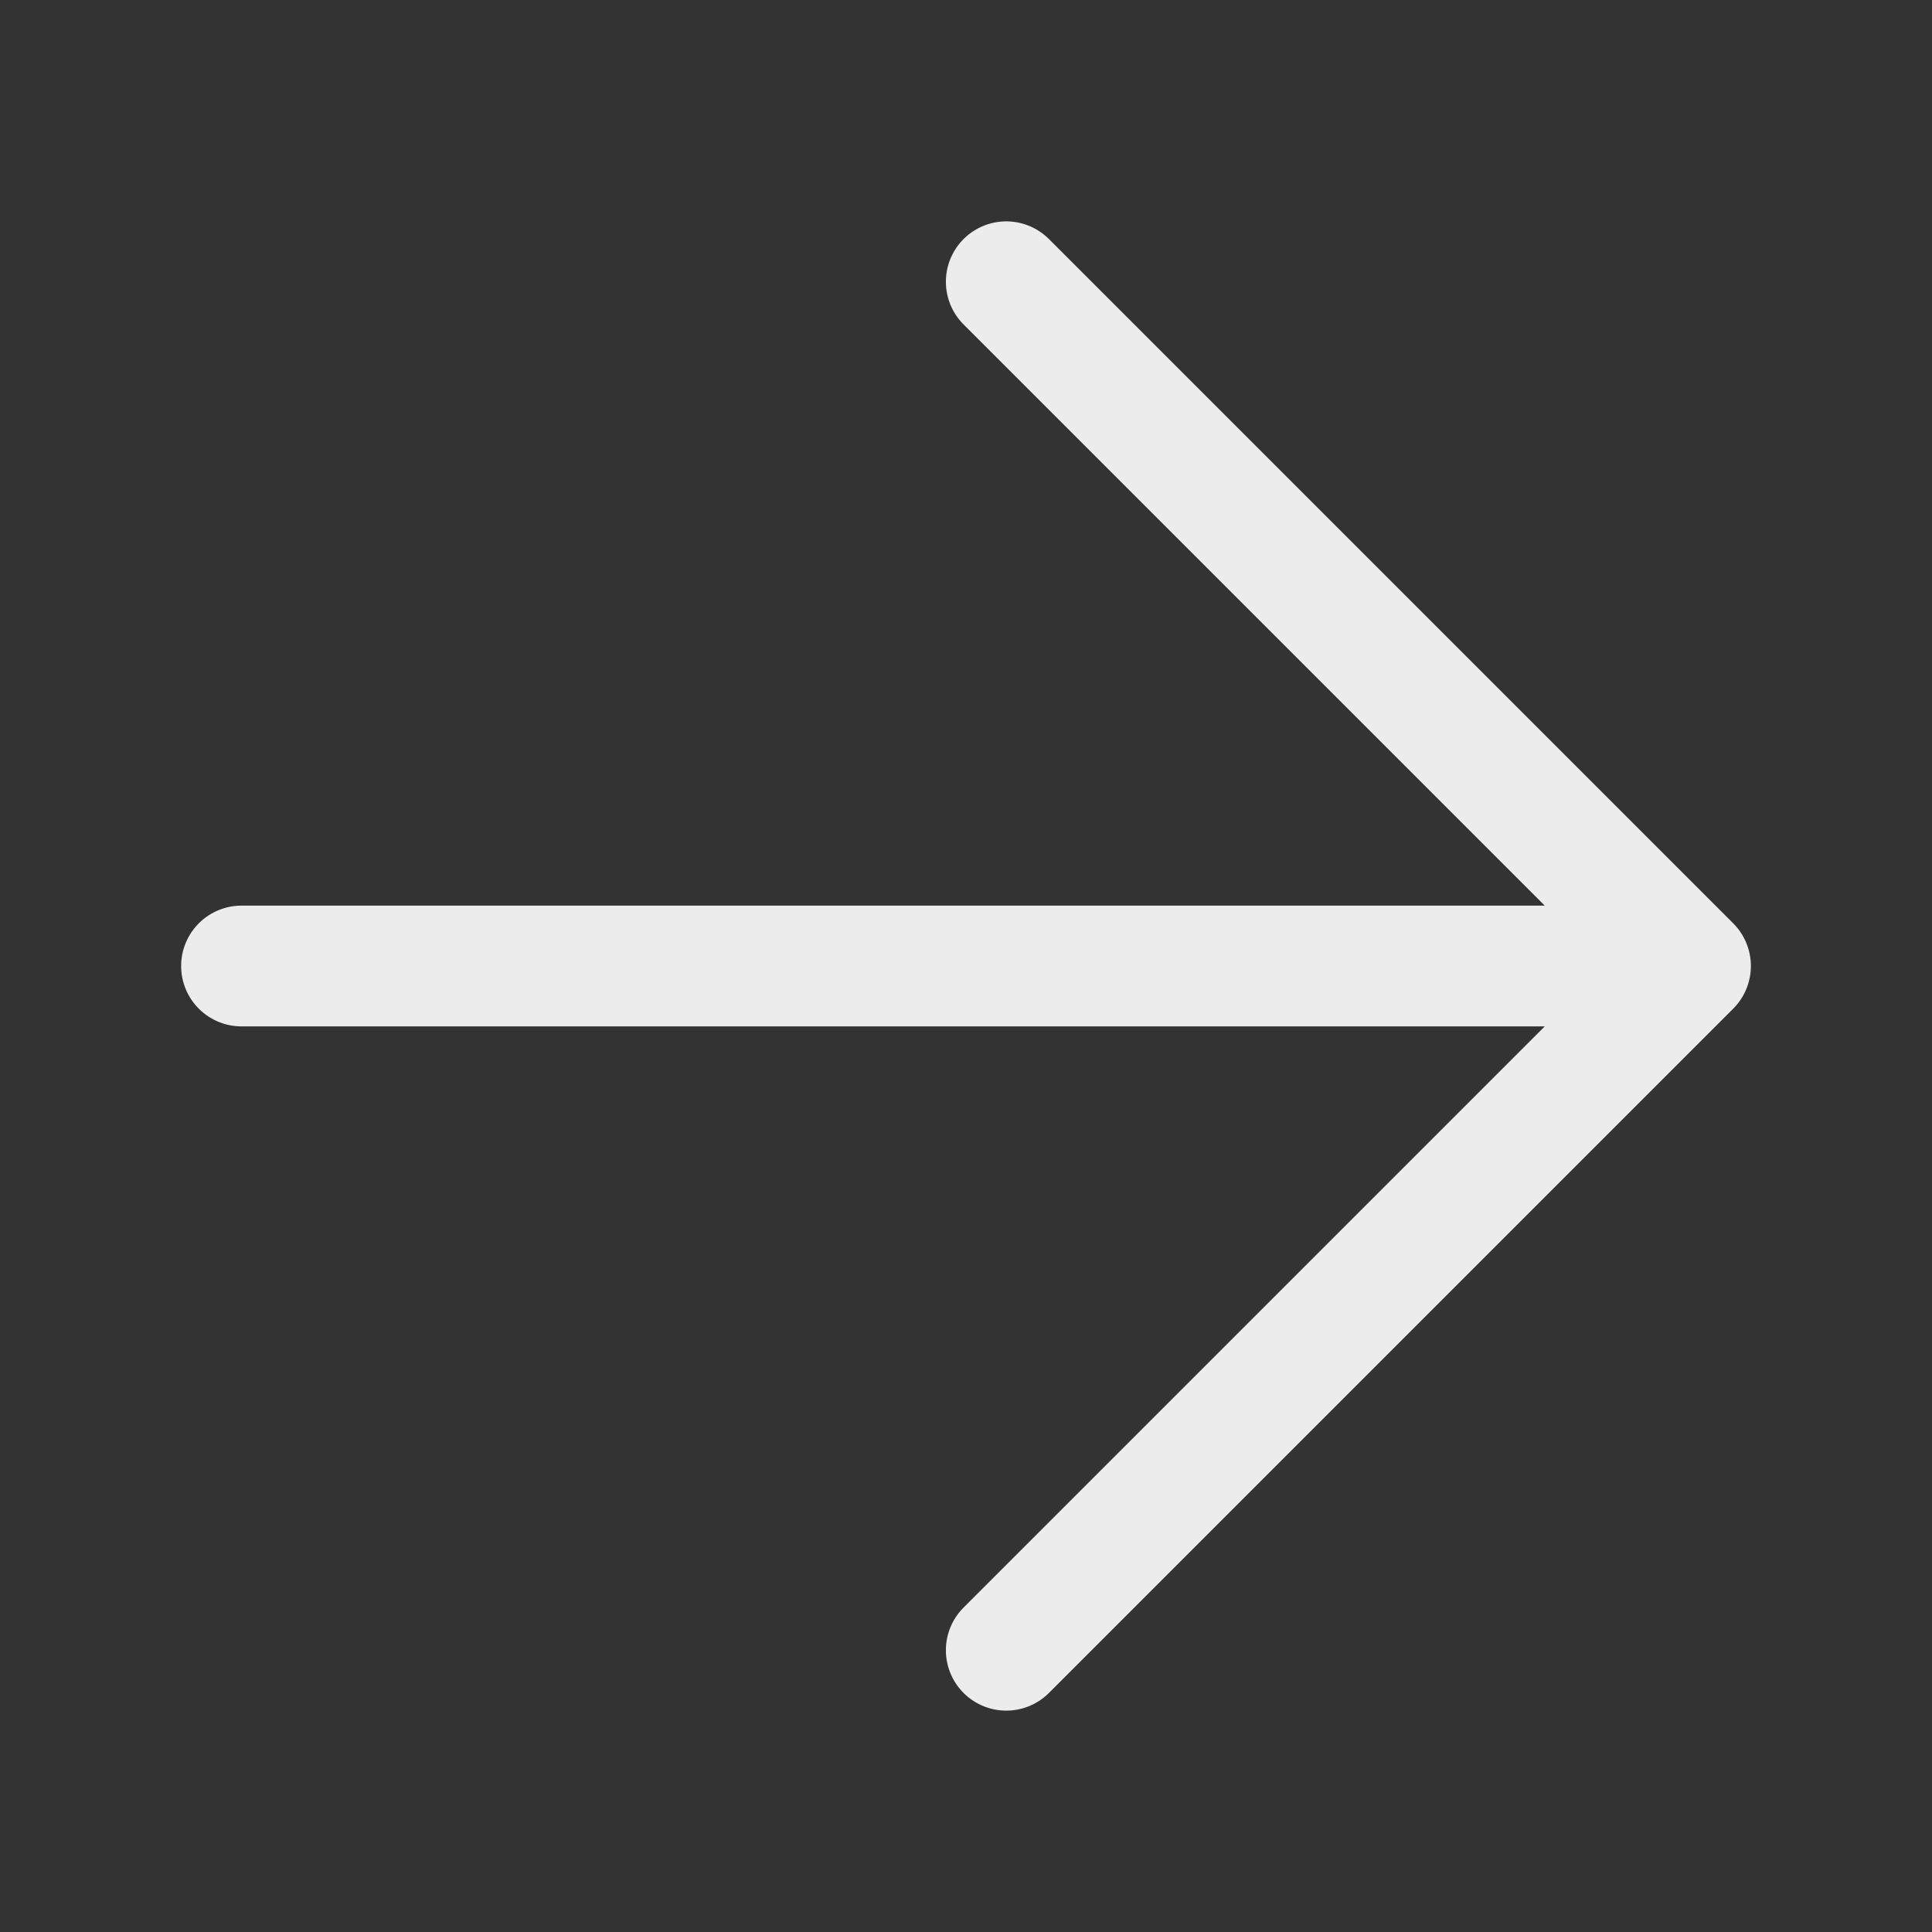 <?xml version="1.0" encoding="UTF-8"?><svg width="24px" height="24px" viewBox="0 0 24 24" stroke-width="1.5" fill="none" xmlns="http://www.w3.org/2000/svg" color="#ececec"><rect x="0" y="0" width="24" height="24" fill="#333333" stroke="none"/><path d="M3 12h18m0 0l-8.5-8.5M21 12l-8.5 8.5" stroke="#ececec" stroke-width="1.5" stroke-linecap="round" stroke-linejoin="round"></path></svg>